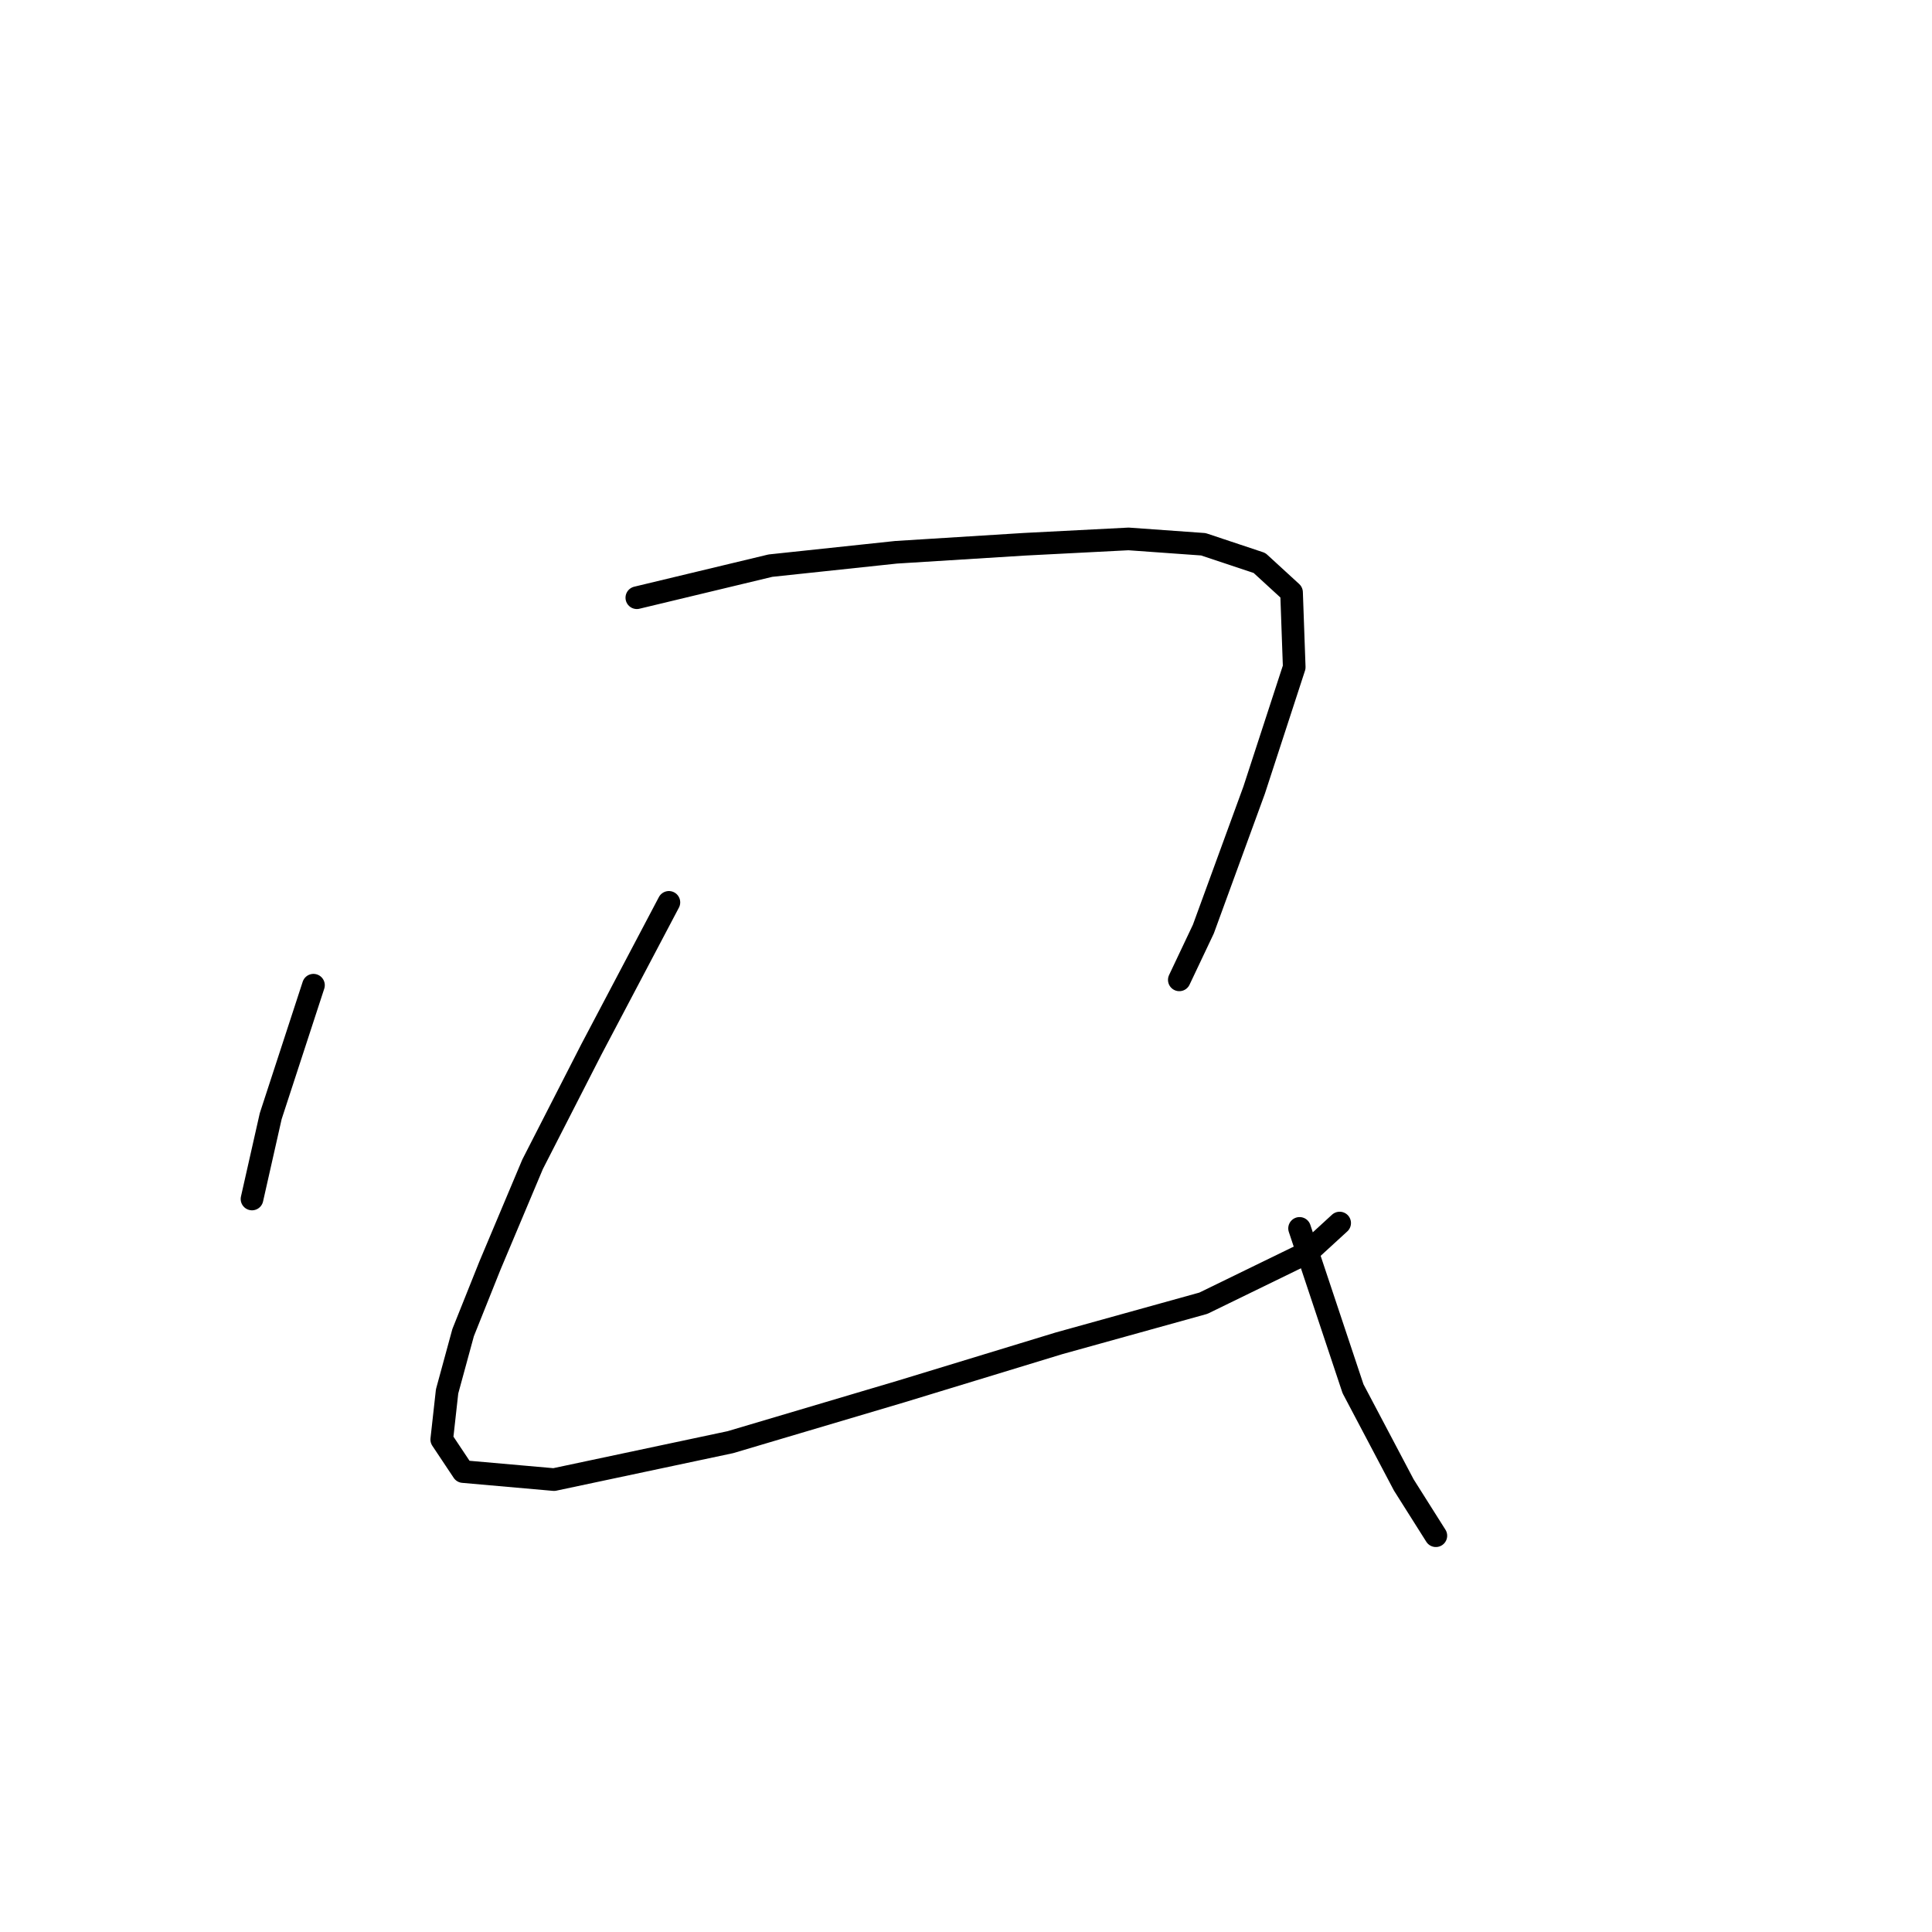 <?xml version="1.0" standalone="no"?>
    <svg width="256" height="256" xmlns="http://www.w3.org/2000/svg" version="1.1">
    <polyline stroke="black" stroke-width="3" stroke-linecap="round" fill="transparent" stroke-linejoin="round" points="41.537 130.545 35.871 147.896 33.392 158.873 33.392 158.873 " />
        <polyline stroke="black" stroke-width="3" stroke-linecap="round" fill="transparent" stroke-linejoin="round" points="84.383 79.201 102.088 74.951 118.73 73.181 135.727 72.119 149.537 71.41 159.452 72.119 166.888 74.597 171.137 78.492 171.491 88.407 166.18 104.696 159.452 123.109 156.265 129.837 156.265 129.837 " />
        <polyline stroke="black" stroke-width="3" stroke-linecap="round" fill="transparent" stroke-linejoin="round" points="88.632 119.568 78.363 139.044 70.573 154.27 64.907 167.726 61.366 176.578 59.242 184.368 58.534 190.742 61.366 194.991 73.406 196.054 96.776 191.096 119.439 184.368 140.331 177.994 159.452 172.683 173.262 165.955 177.511 162.06 177.511 162.06 " />
        <polyline stroke="black" stroke-width="3" stroke-linecap="round" fill="transparent" stroke-linejoin="round" points="172.2 162.768 179.282 184.014 186.009 196.762 190.259 203.49 190.259 203.49 " />
        </svg>